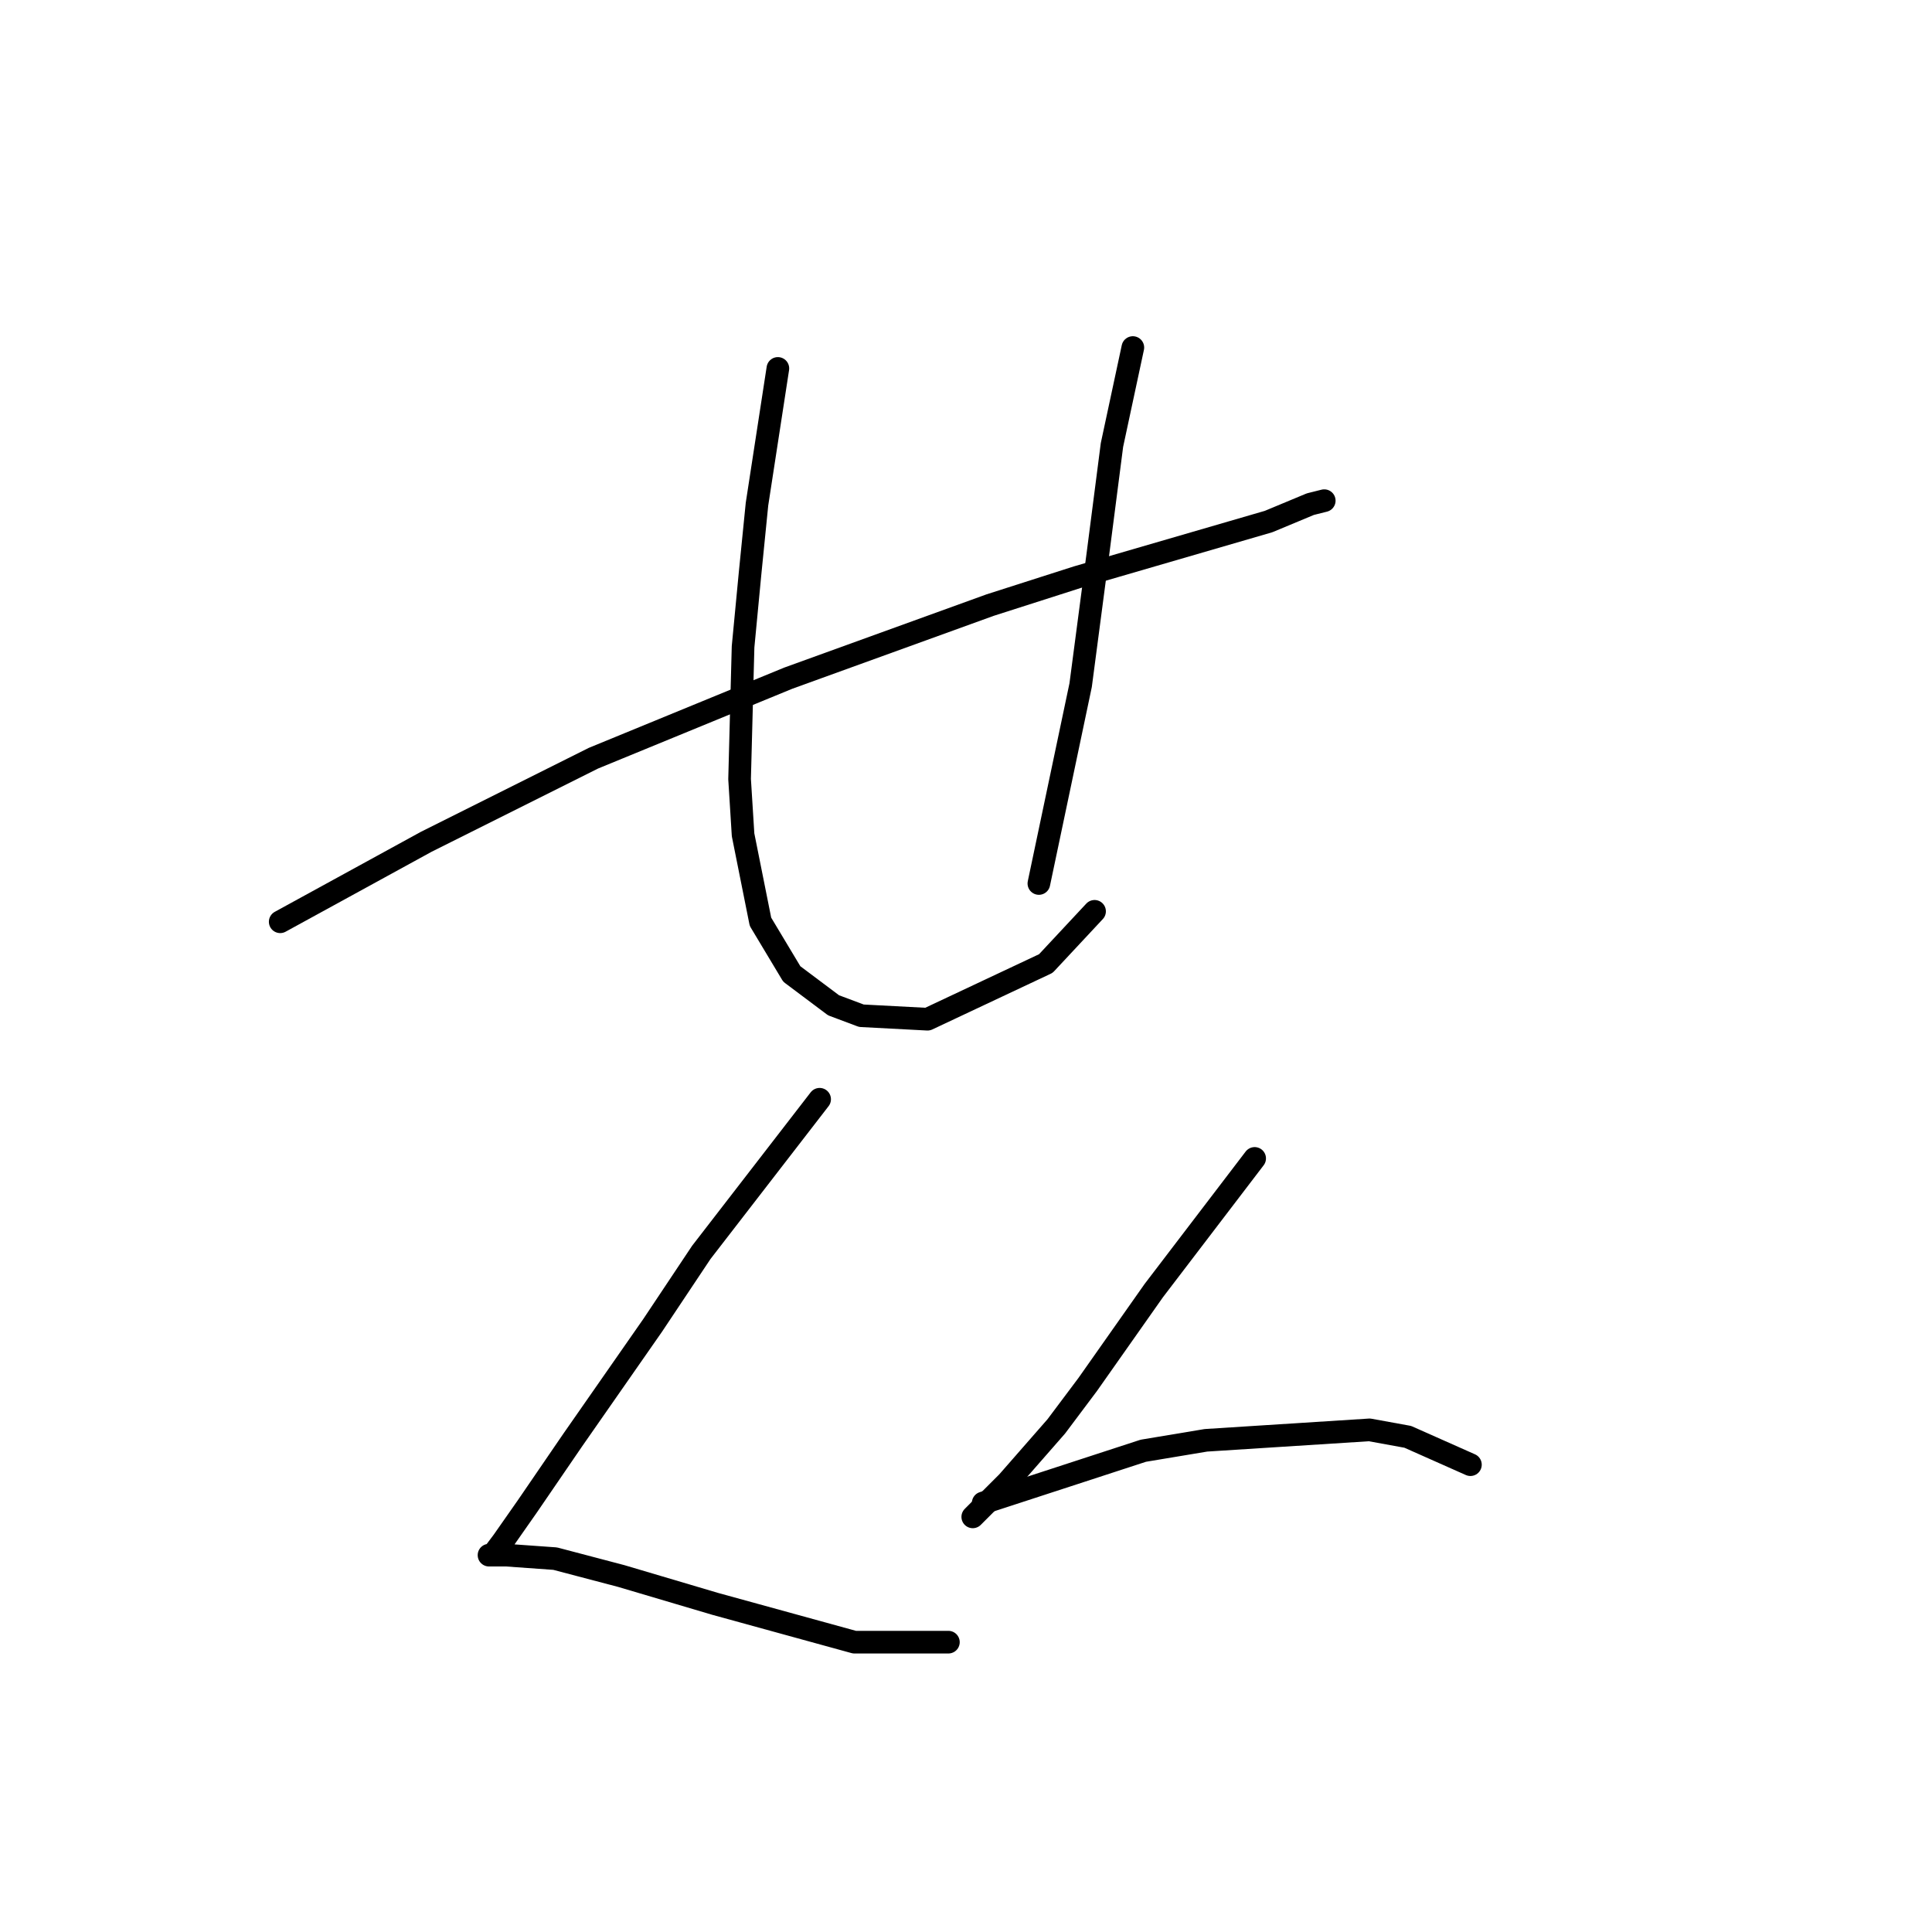 <?xml version="1.0" standalone="no"?>
    <svg width="256" height="256" xmlns="http://www.w3.org/2000/svg" version="1.1">
    <polyline stroke="black" stroke-width="3" stroke-linecap="round" fill="transparent" stroke-linejoin="round" points="37.129 122.139 56.497 111.533 78.631 100.466 104.455 89.859 131.201 80.176 142.73 76.486 168.092 69.108 173.626 66.803 175.47 66.341 175.47 66.341 " />
        <polyline stroke="black" stroke-width="3" stroke-linecap="round" fill="transparent" stroke-linejoin="round" points="103.072 48.818 100.305 66.803 99.383 76.025 98.46 85.709 97.999 103.232 98.46 110.611 100.766 122.139 104.916 129.056 110.45 133.206 114.139 134.59 122.901 135.051 138.579 127.673 145.035 120.756 145.035 120.756 " />
        <polyline stroke="black" stroke-width="3" stroke-linecap="round" fill="transparent" stroke-linejoin="round" points="150.108 46.051 147.341 58.963 145.497 73.258 143.191 90.782 137.657 117.067 137.657 117.067 " />
        <polyline stroke="black" stroke-width="3" stroke-linecap="round" fill="transparent" stroke-linejoin="round" points="108.605 145.657 92.927 165.947 86.471 175.631 75.865 190.849 69.87 199.61 66.642 204.222 65.258 206.066 64.797 206.066 65.258 206.066 67.103 206.066 73.559 206.527 82.321 208.833 94.771 212.522 113.217 217.595 125.668 217.595 125.668 217.595 " />
        <polyline stroke="black" stroke-width="3" stroke-linecap="round" fill="transparent" stroke-linejoin="round" points="166.248 153.496 152.875 171.02 144.113 183.47 139.963 189.004 133.507 196.382 128.896 200.994 128.896 200.994 " />
        <polyline stroke="black" stroke-width="3" stroke-linecap="round" fill="transparent" stroke-linejoin="round" points="130.279 199.149 151.491 192.232 159.792 190.849 181.465 189.465 186.538 190.388 194.838 194.077 194.838 194.077 " />
        </svg>